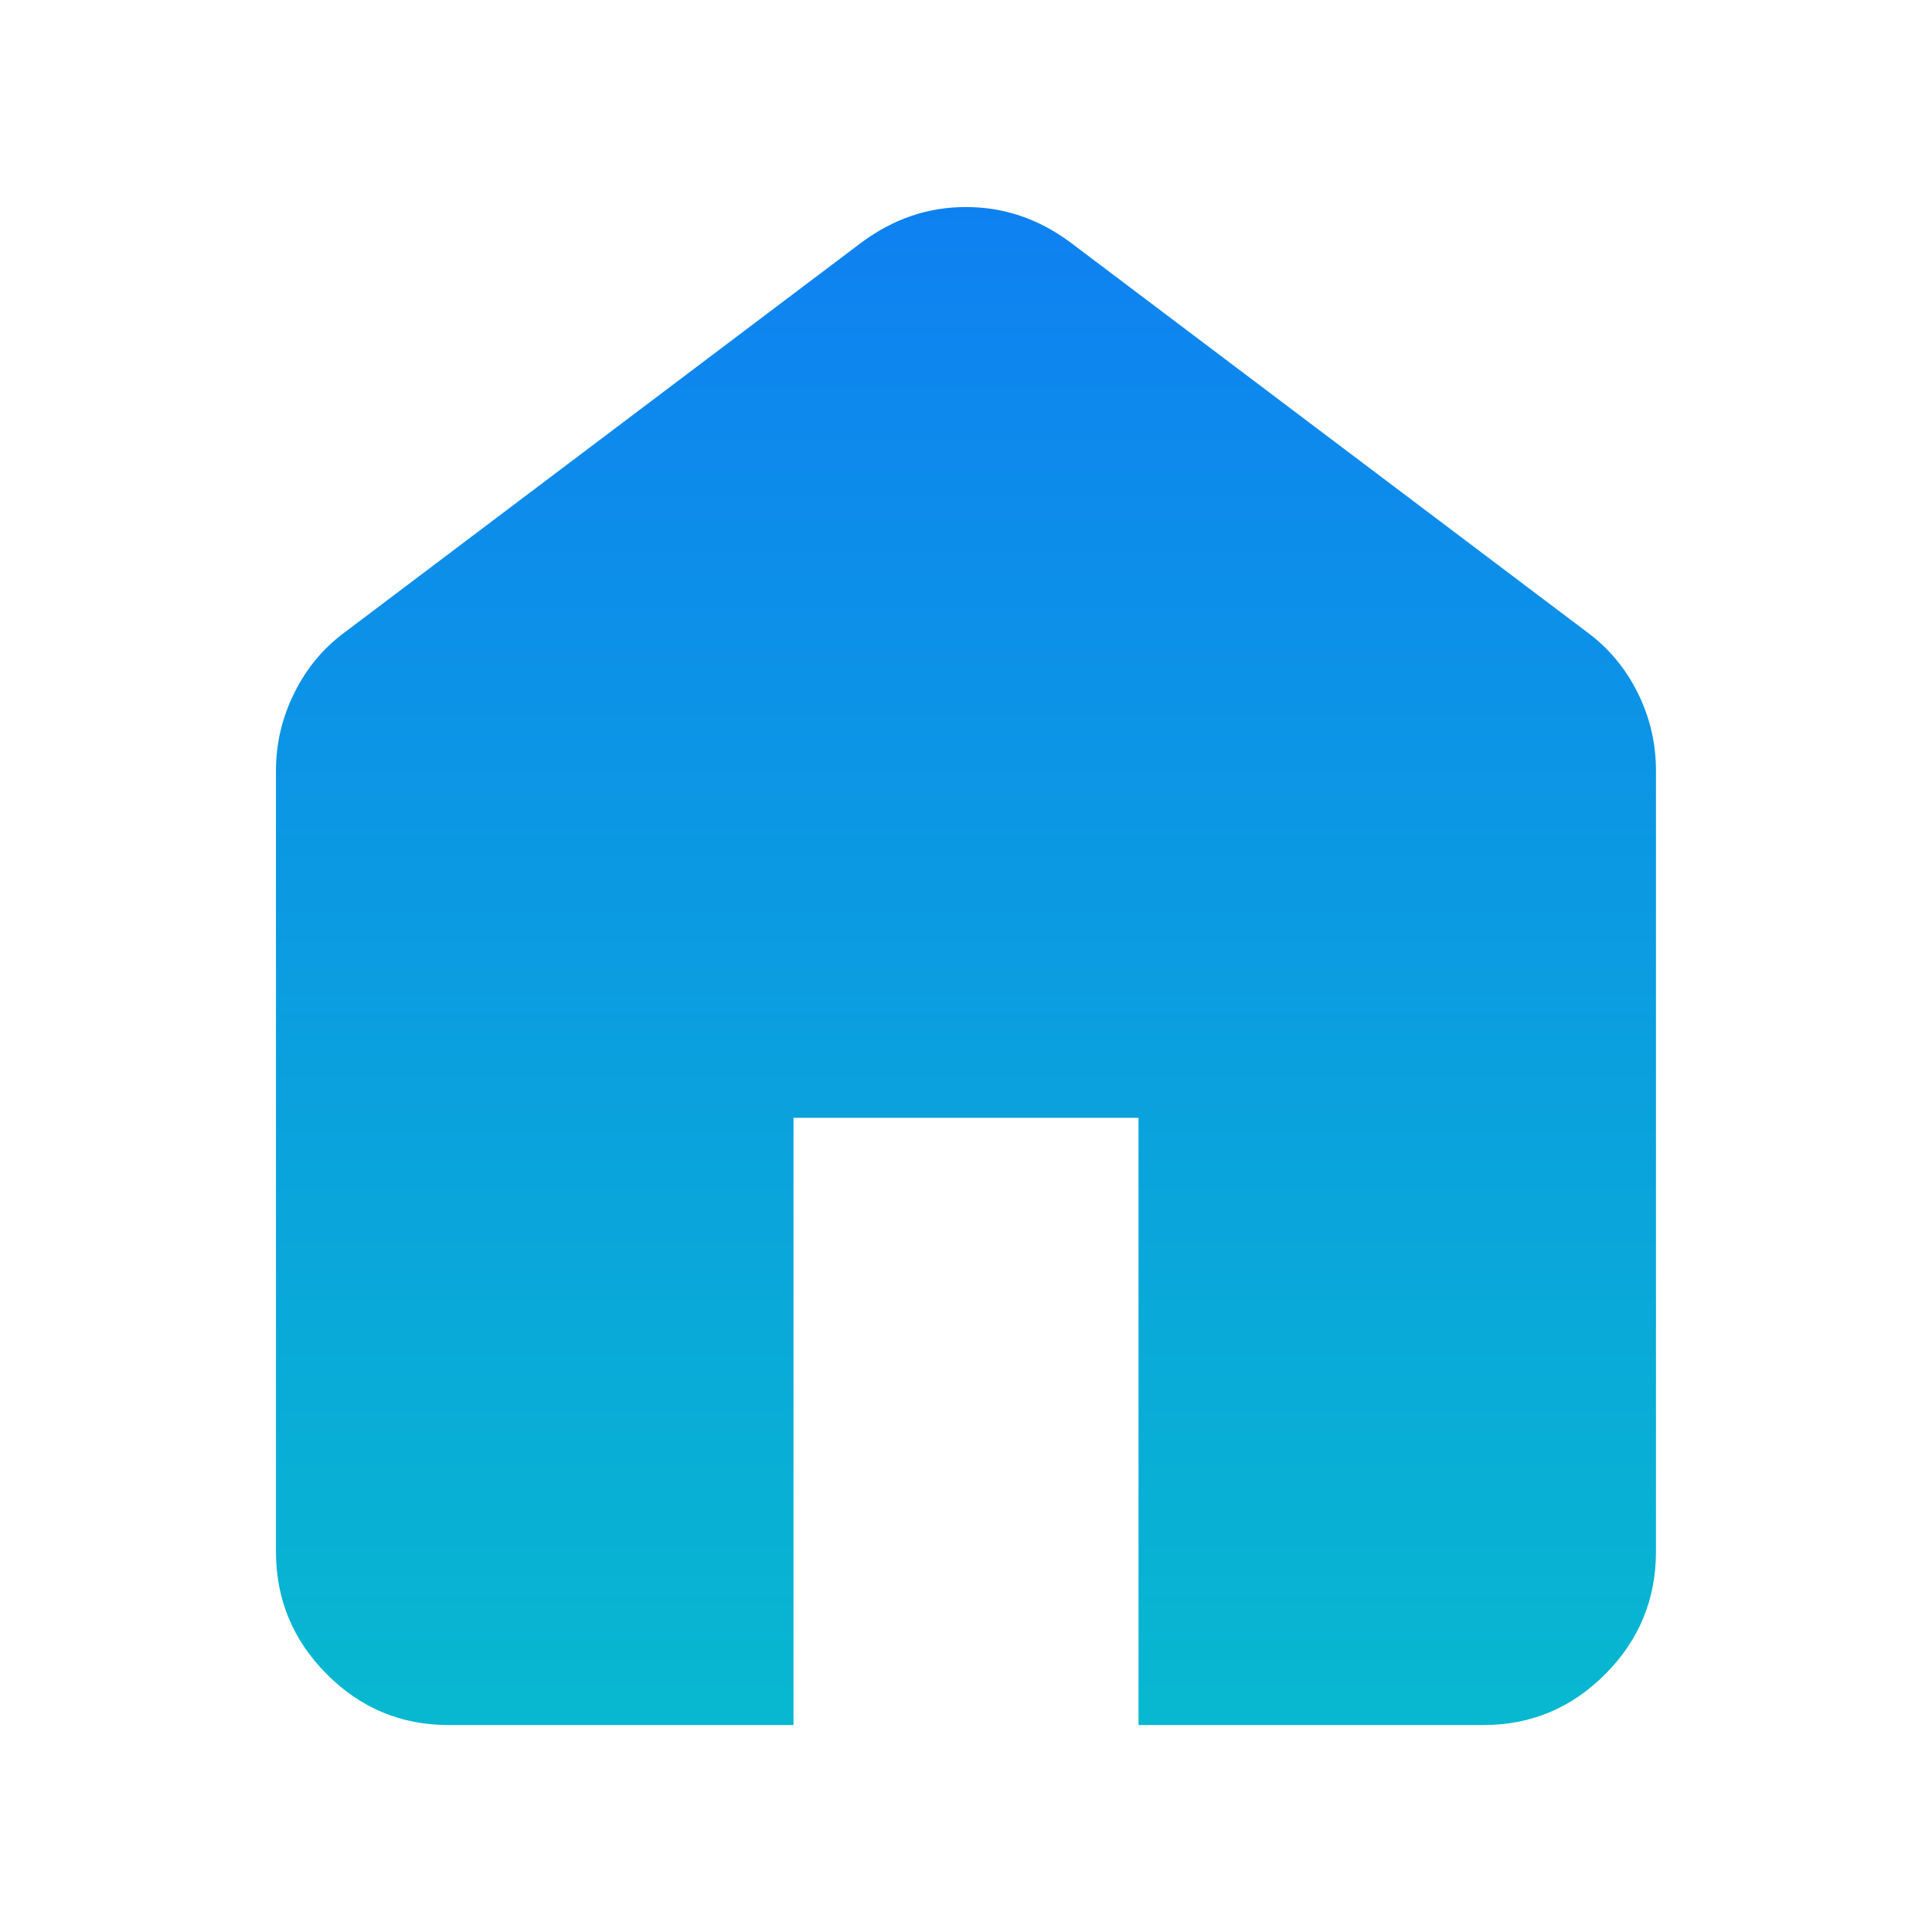 <svg width="24" height="24" viewBox="0 0 24 24" fill="none" xmlns="http://www.w3.org/2000/svg">
  <defs>
    <linearGradient id="paint0_linear_169_3914" x1="11.97" y1="-3.278" x2="11.97" y2="29.024" gradientUnits="userSpaceOnUse">
      <stop stop-color="#1070FC"/>
      <stop offset="1" stop-color="#05CEC2"/>
    </linearGradient>
    </defs>
  <path d="M5.571 21.429C4.982 21.429 4.478 21.218 4.058 20.796C3.638 20.374 3.428 19.866 3.428 19.274V9.576C3.428 9.234 3.505 8.911 3.657 8.606C3.808 8.301 4.018 8.049 4.286 7.852L10.714 3.003C10.911 2.859 11.116 2.751 11.33 2.679C11.544 2.607 11.768 2.572 12 2.572C12.232 2.572 12.455 2.607 12.669 2.679C12.884 2.751 13.089 2.859 13.286 3.003L19.714 7.852C19.982 8.049 20.192 8.301 20.344 8.606C20.496 8.911 20.571 9.234 20.571 9.576V19.274C20.571 19.866 20.362 20.374 19.942 20.796C19.522 21.218 19.018 21.429 18.428 21.429H14.143V13.886H9.857V21.429H5.571Z" fill="url(#paint0_linear_169_3914)"/>
</svg>
